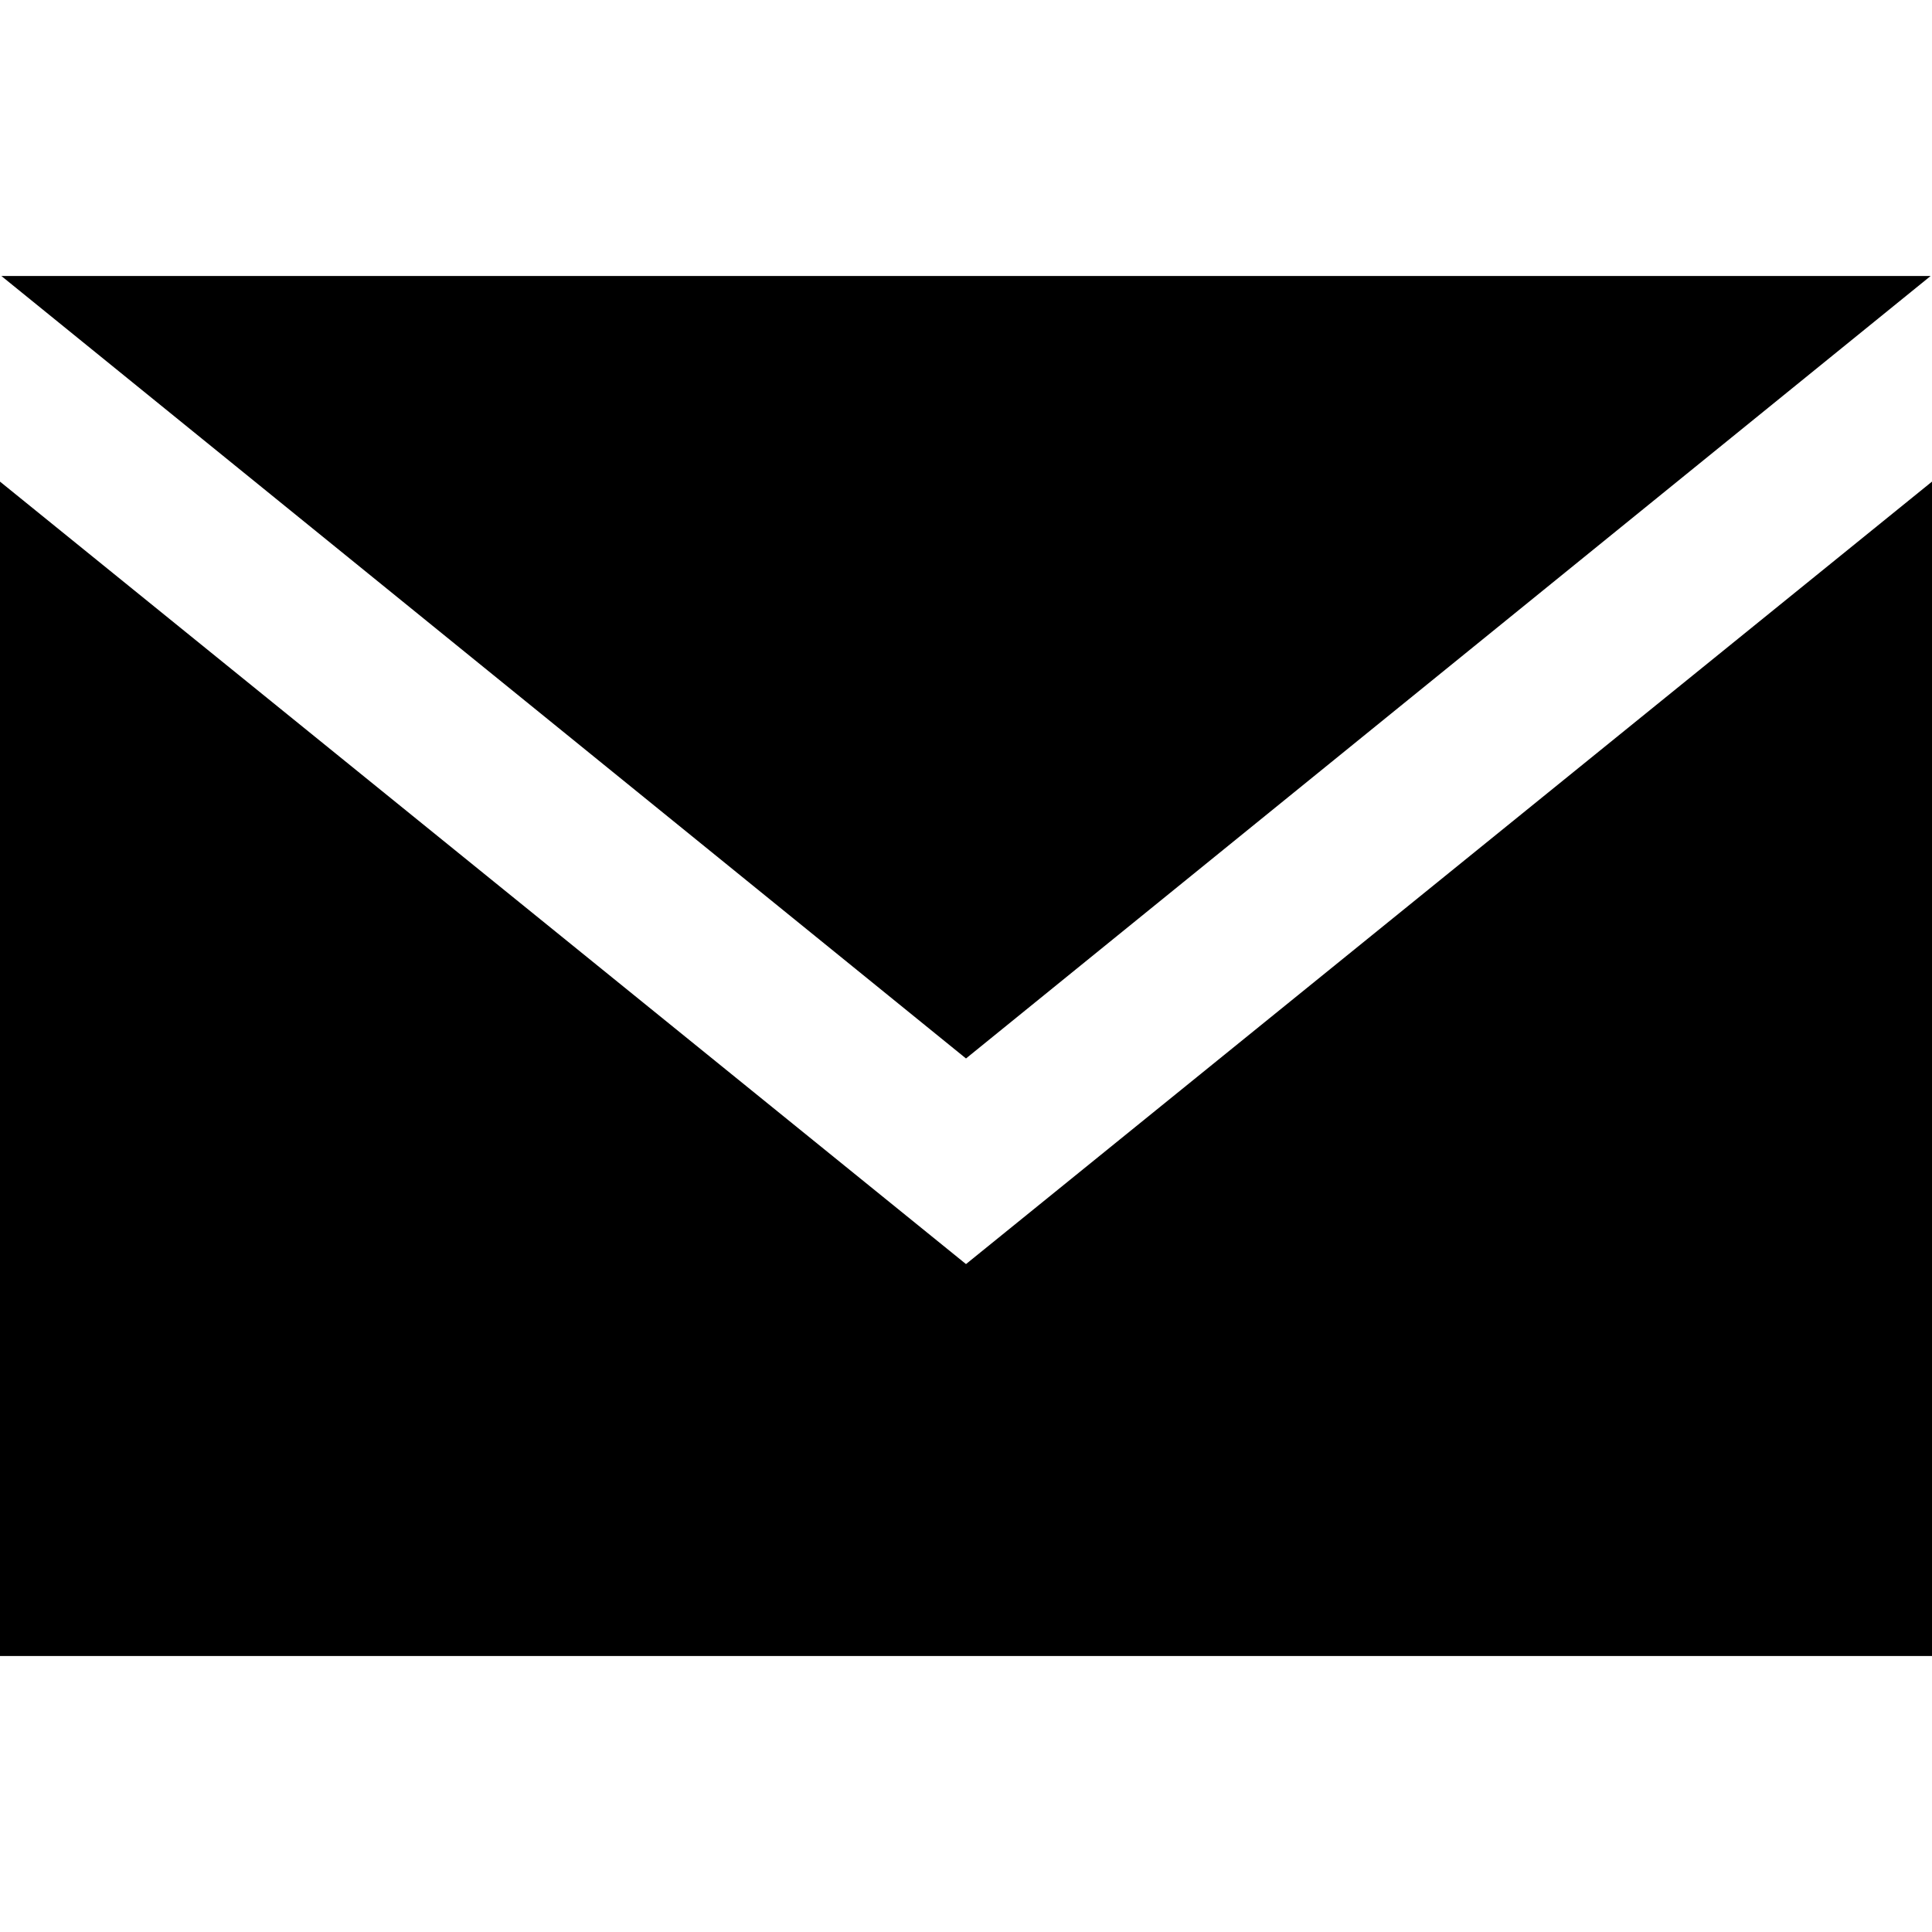 <?xml version="1.0" encoding="utf-8"?>
<!-- Generator: Adobe Illustrator 28.1.0, SVG Export Plug-In . SVG Version: 6.00 Build 0)  -->
<svg version="1.1" id="icon-svg" xmlns="http://www.w3.org/2000/svg" xmlns:xlink="http://www.w3.org/1999/xlink" x="0px" y="0px"
	 viewBox="0 0 480 480" enable-background="new 0 0 480 480" xml:space="preserve">
<g>
	<polygon points="480,119.657 480,411.429 0,411.429 0,119.657 240,314.058 	"/>
	<polygon points="479.657,68.571 240,262.973 0.343,68.571 	"/>
</g>
</svg>
